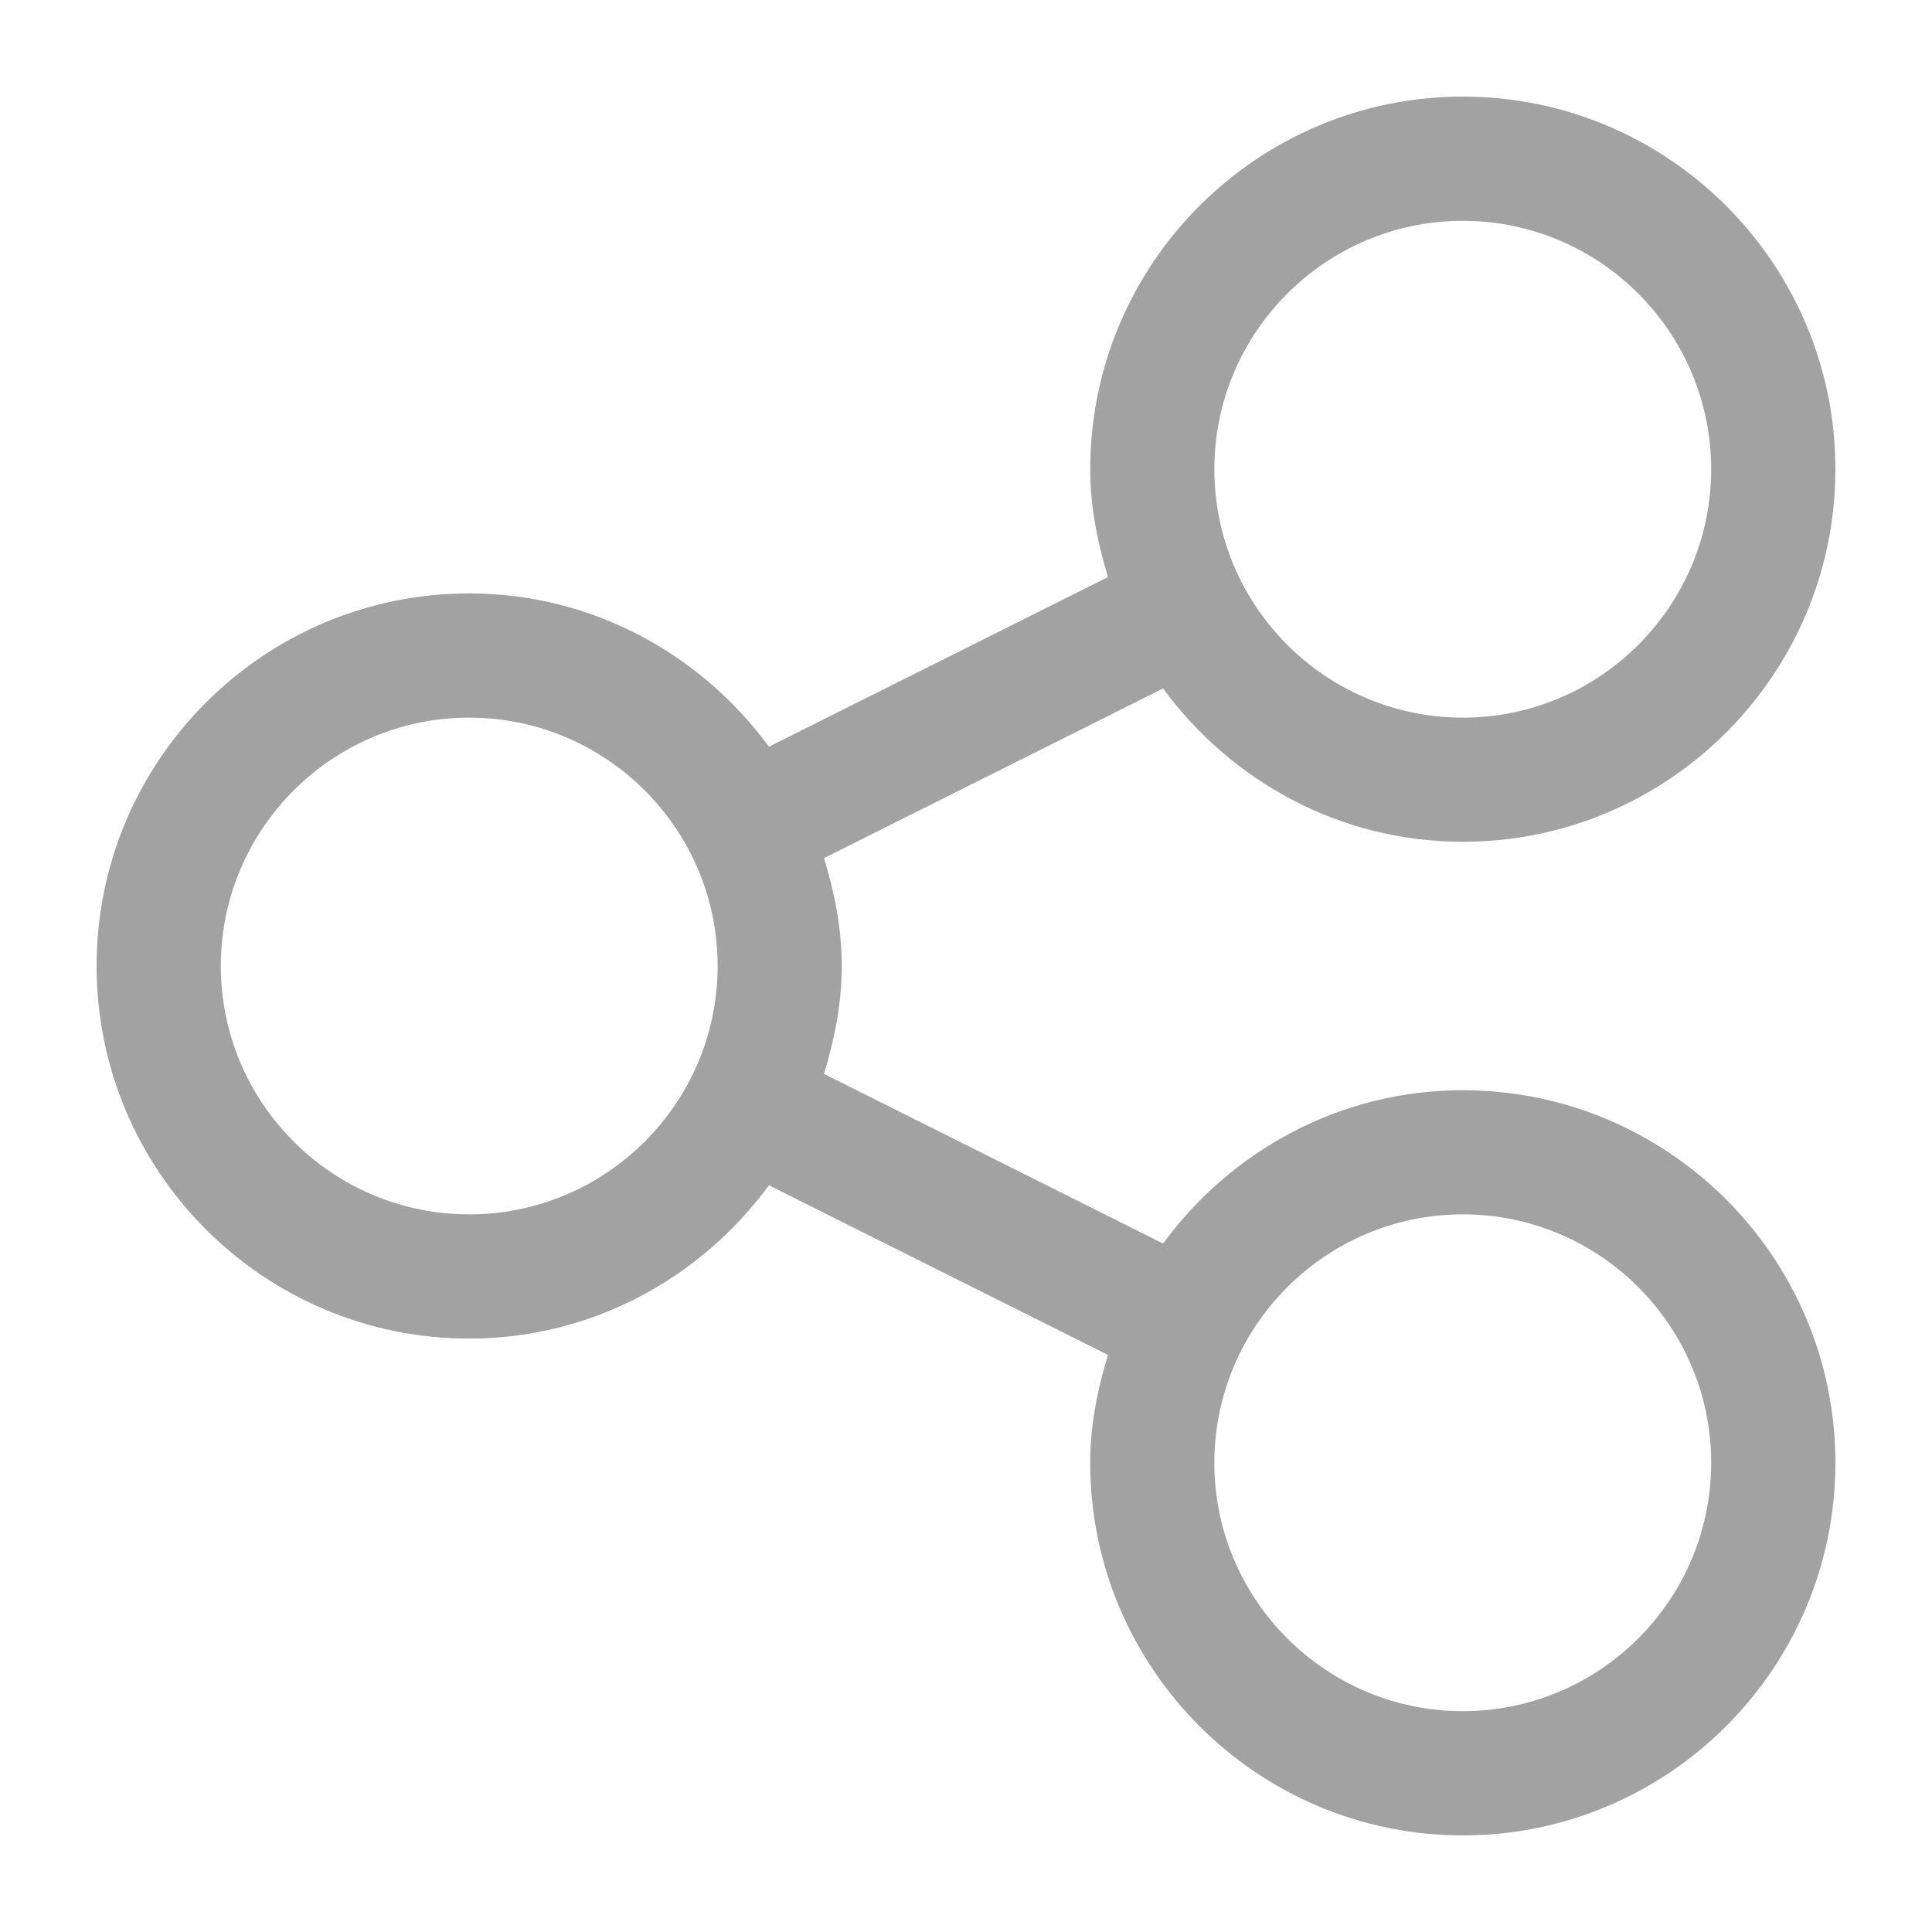 <svg width="20" height="20" viewBox="0 0 20 20" fill="none" xmlns="http://www.w3.org/2000/svg">
<path d="M15.143 11.286C13.867 11.286 12.743 11.915 12.04 12.873L8.53 11.117C8.638 10.761 8.714 10.391 8.714 10C8.714 9.609 8.638 9.239 8.53 8.883L12.04 7.127C12.743 8.084 13.867 8.714 15.143 8.714C17.27 8.714 19 6.984 19 4.857C19 2.73 17.27 1 15.143 1C13.016 1 11.286 2.73 11.286 4.857C11.286 5.248 11.362 5.618 11.47 5.974L7.96 7.73C7.257 6.773 6.133 6.143 4.857 6.143C2.73 6.143 1 7.873 1 10C1 12.127 2.73 13.857 4.857 13.857C6.133 13.857 7.257 13.227 7.96 12.27L11.47 14.026C11.361 14.382 11.286 14.752 11.286 15.143C11.286 17.27 13.016 19 15.143 19C17.27 19 19 17.27 19 15.143C19 13.016 17.27 11.286 15.143 11.286ZM15.143 2.286C16.561 2.286 17.714 3.44 17.714 4.857C17.714 6.275 16.561 7.429 15.143 7.429C13.725 7.429 12.571 6.275 12.571 4.857C12.571 3.44 13.725 2.286 15.143 2.286ZM4.857 12.571C3.439 12.571 2.286 11.418 2.286 10C2.286 8.582 3.439 7.429 4.857 7.429C6.275 7.429 7.429 8.582 7.429 10C7.429 11.418 6.275 12.571 4.857 12.571ZM15.143 17.714C13.725 17.714 12.571 16.56 12.571 15.143C12.571 13.725 13.725 12.571 15.143 12.571C16.561 12.571 17.714 13.725 17.714 15.143C17.714 16.56 16.561 17.714 15.143 17.714Z" fill="#A2A2A2"/>
</svg>
